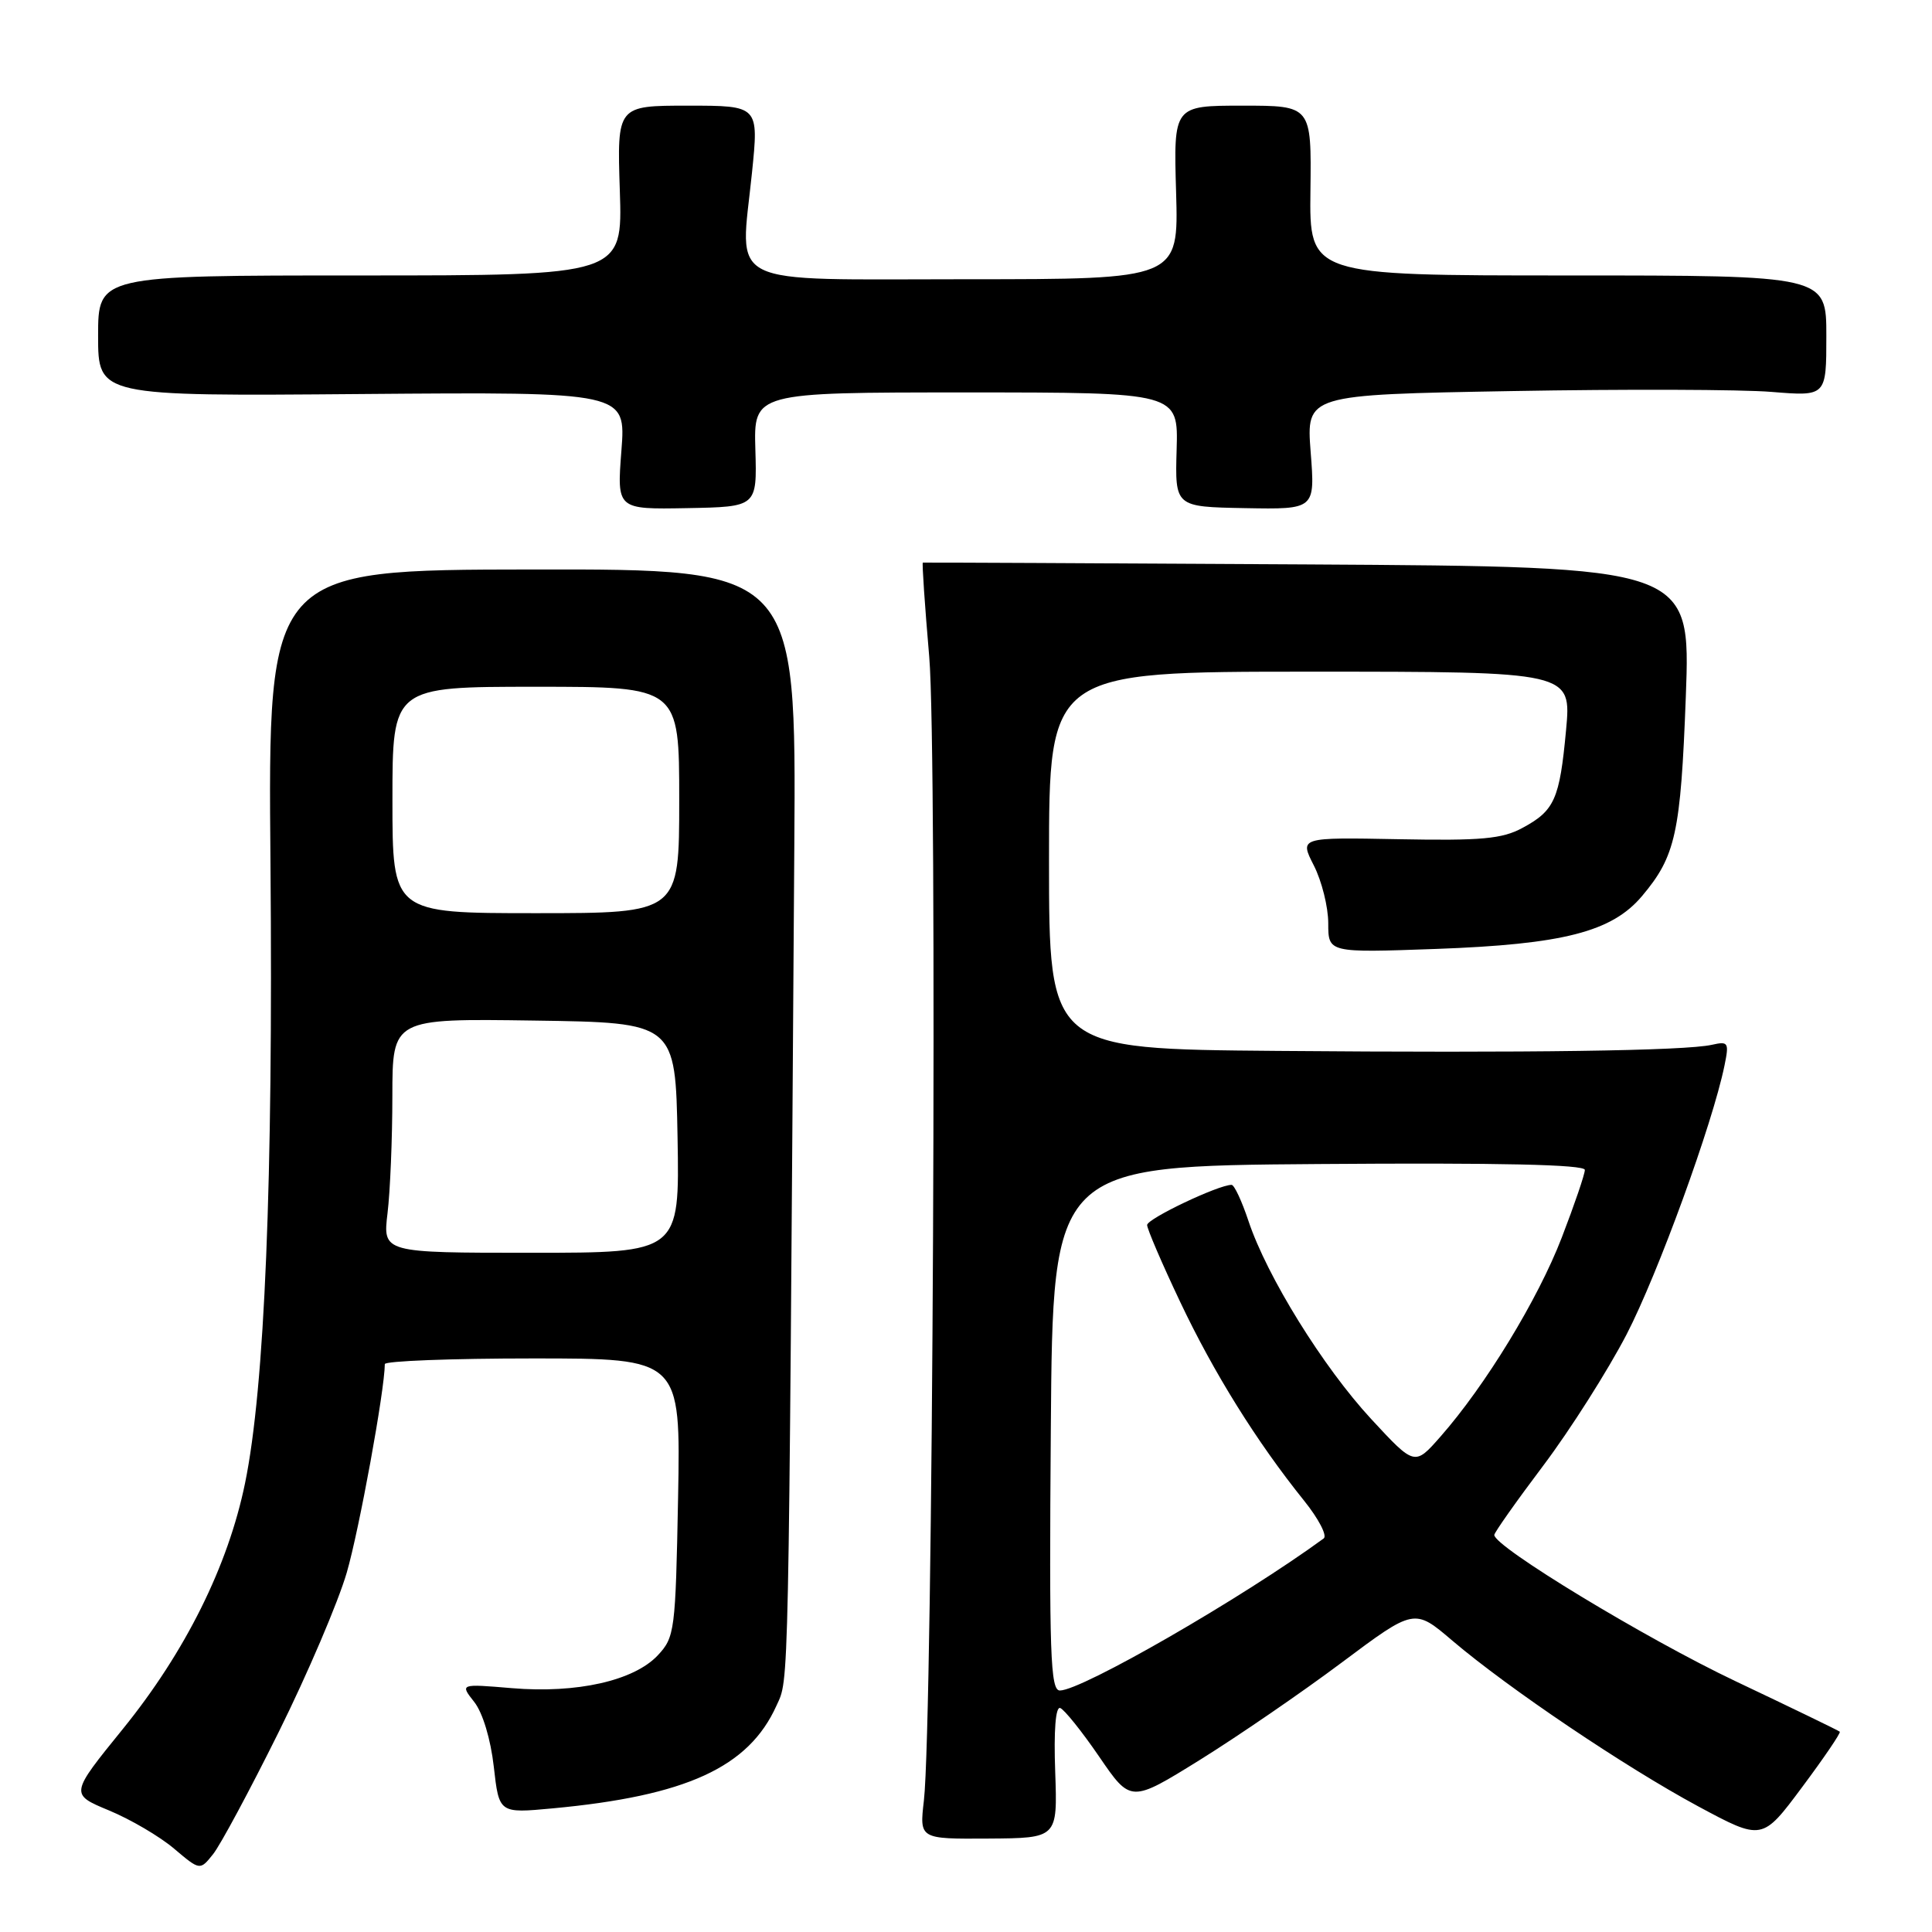 <?xml version="1.0" encoding="UTF-8" standalone="no"?>
<!DOCTYPE svg PUBLIC "-//W3C//DTD SVG 1.1//EN" "http://www.w3.org/Graphics/SVG/1.1/DTD/svg11.dtd" >
<svg xmlns="http://www.w3.org/2000/svg" xmlns:xlink="http://www.w3.org/1999/xlink" version="1.1" viewBox="0 0 256 256">
 <g >
 <path fill="currentColor"
d=" M 36.93 229.50 C 40.75 221.80 44.81 212.29 45.95 208.37 C 47.60 202.68 50.97 184.24 50.99 180.75 C 51.00 180.34 59.82 180.00 70.60 180.00 C 90.19 180.00 90.19 180.00 89.85 198.42 C 89.51 216.15 89.41 216.93 87.15 219.35 C 83.98 222.71 76.43 224.41 67.83 223.69 C 60.94 223.11 60.94 223.11 62.84 225.52 C 63.96 226.94 65.02 230.46 65.43 234.10 C 66.13 240.28 66.13 240.28 73.21 239.62 C 90.94 237.97 99.20 234.18 102.88 226.02 C 104.56 222.31 104.47 226.35 105.25 112.21 C 105.50 75.41 105.50 75.41 70.50 75.46 C 35.50 75.50 35.50 75.50 35.84 114.50 C 36.20 156.50 35.08 183.84 32.47 196.53 C 30.22 207.50 24.55 218.90 16.26 229.12 C 9.27 237.74 9.27 237.74 14.44 239.89 C 17.29 241.07 21.16 243.34 23.06 244.95 C 26.50 247.86 26.50 247.86 28.24 245.68 C 29.20 244.48 33.11 237.20 36.93 229.50 Z  M 139.82 234.78 C 139.62 229.33 139.87 226.12 140.48 226.32 C 141.02 226.51 143.35 229.41 145.65 232.77 C 149.83 238.88 149.83 238.88 159.00 233.19 C 164.03 230.06 172.49 224.26 177.78 220.30 C 187.41 213.10 187.41 213.10 192.45 217.40 C 199.91 223.74 215.33 234.13 225.00 239.34 C 233.50 243.91 233.50 243.91 238.78 236.82 C 241.69 232.92 243.94 229.61 243.78 229.46 C 243.63 229.31 237.41 226.30 229.97 222.77 C 218.08 217.13 198.00 204.95 198.00 203.39 C 198.00 203.08 200.93 198.92 204.52 194.16 C 208.10 189.40 213.05 181.59 215.53 176.82 C 219.68 168.80 226.91 148.95 228.50 141.21 C 229.13 138.14 229.02 137.95 226.84 138.44 C 223.29 139.24 202.77 139.53 169.25 139.25 C 139.00 139.00 139.00 139.00 139.00 114.00 C 139.00 89.00 139.00 89.00 173.62 89.00 C 208.23 89.00 208.23 89.00 207.51 96.75 C 206.66 105.91 205.99 107.42 201.72 109.71 C 199.05 111.16 196.26 111.41 185.34 111.20 C 172.19 110.95 172.19 110.95 174.09 114.68 C 175.14 116.74 176.00 120.18 176.00 122.34 C 176.00 126.25 176.00 126.25 190.25 125.74 C 207.12 125.13 213.58 123.48 217.58 118.73 C 222.03 113.45 222.70 110.40 223.38 92.29 C 224.02 75.09 224.02 75.09 173.26 74.79 C 145.34 74.63 122.40 74.52 122.28 74.55 C 122.16 74.58 122.54 80.21 123.13 87.05 C 124.22 99.74 123.62 228.19 122.42 238.59 C 121.83 243.68 121.83 243.68 130.98 243.62 C 140.13 243.56 140.13 243.56 139.82 234.78 Z  M 100.09 59.58 C 99.87 52.00 99.87 52.00 128.00 52.00 C 156.13 52.00 156.13 52.00 155.91 59.58 C 155.69 67.16 155.69 67.16 164.97 67.33 C 174.26 67.50 174.26 67.50 173.67 59.90 C 173.09 52.30 173.09 52.30 200.29 51.82 C 215.26 51.55 230.76 51.60 234.75 51.93 C 242.00 52.52 242.00 52.52 242.00 44.51 C 242.00 36.50 242.00 36.50 207.75 36.50 C 173.50 36.50 173.50 36.50 173.64 25.25 C 173.78 14.00 173.78 14.00 164.64 14.00 C 155.50 14.00 155.50 14.00 155.84 25.50 C 156.17 37.00 156.17 37.00 128.11 37.00 C 95.50 37.00 98.07 38.27 99.64 22.90 C 100.55 14.00 100.55 14.00 91.15 14.00 C 81.76 14.00 81.76 14.00 82.13 25.25 C 82.50 36.50 82.50 36.50 47.75 36.50 C 13.00 36.50 13.00 36.50 13.00 44.50 C 13.00 52.50 13.00 52.50 47.97 52.21 C 82.94 51.93 82.94 51.93 82.34 59.71 C 81.74 67.50 81.74 67.50 91.03 67.33 C 100.31 67.16 100.31 67.16 100.09 59.58 Z  M 51.35 160.75 C 51.70 157.86 51.99 150.88 51.99 145.23 C 52.00 134.96 52.00 134.96 70.75 135.23 C 89.50 135.50 89.50 135.50 89.78 150.75 C 90.05 166.00 90.05 166.00 70.39 166.00 C 50.72 166.00 50.72 166.00 51.35 160.75 Z  M 52.00 106.00 C 52.00 91.00 52.00 91.00 71.00 91.00 C 90.00 91.00 90.00 91.00 90.00 106.00 C 90.00 121.00 90.00 121.00 71.00 121.00 C 52.00 121.00 52.00 121.00 52.00 106.00 Z  M 139.24 189.25 C 139.50 154.50 139.50 154.50 174.75 154.24 C 198.76 154.06 210.00 154.31 210.00 155.02 C 210.00 155.59 208.62 159.63 206.94 163.99 C 203.79 172.17 196.82 183.60 190.86 190.37 C 187.45 194.25 187.45 194.25 181.70 188.04 C 175.32 181.15 167.87 169.12 165.43 161.79 C 164.55 159.15 163.55 157.00 163.19 157.00 C 161.44 157.00 152.00 161.49 152.00 162.32 C 152.00 162.84 153.97 167.43 156.38 172.51 C 160.84 181.93 166.53 191.06 172.80 198.85 C 174.72 201.24 175.89 203.49 175.40 203.85 C 164.58 211.76 143.33 224.00 140.44 224.00 C 139.18 224.00 139.01 219.23 139.24 189.25 Z "/>
</g>
</svg>